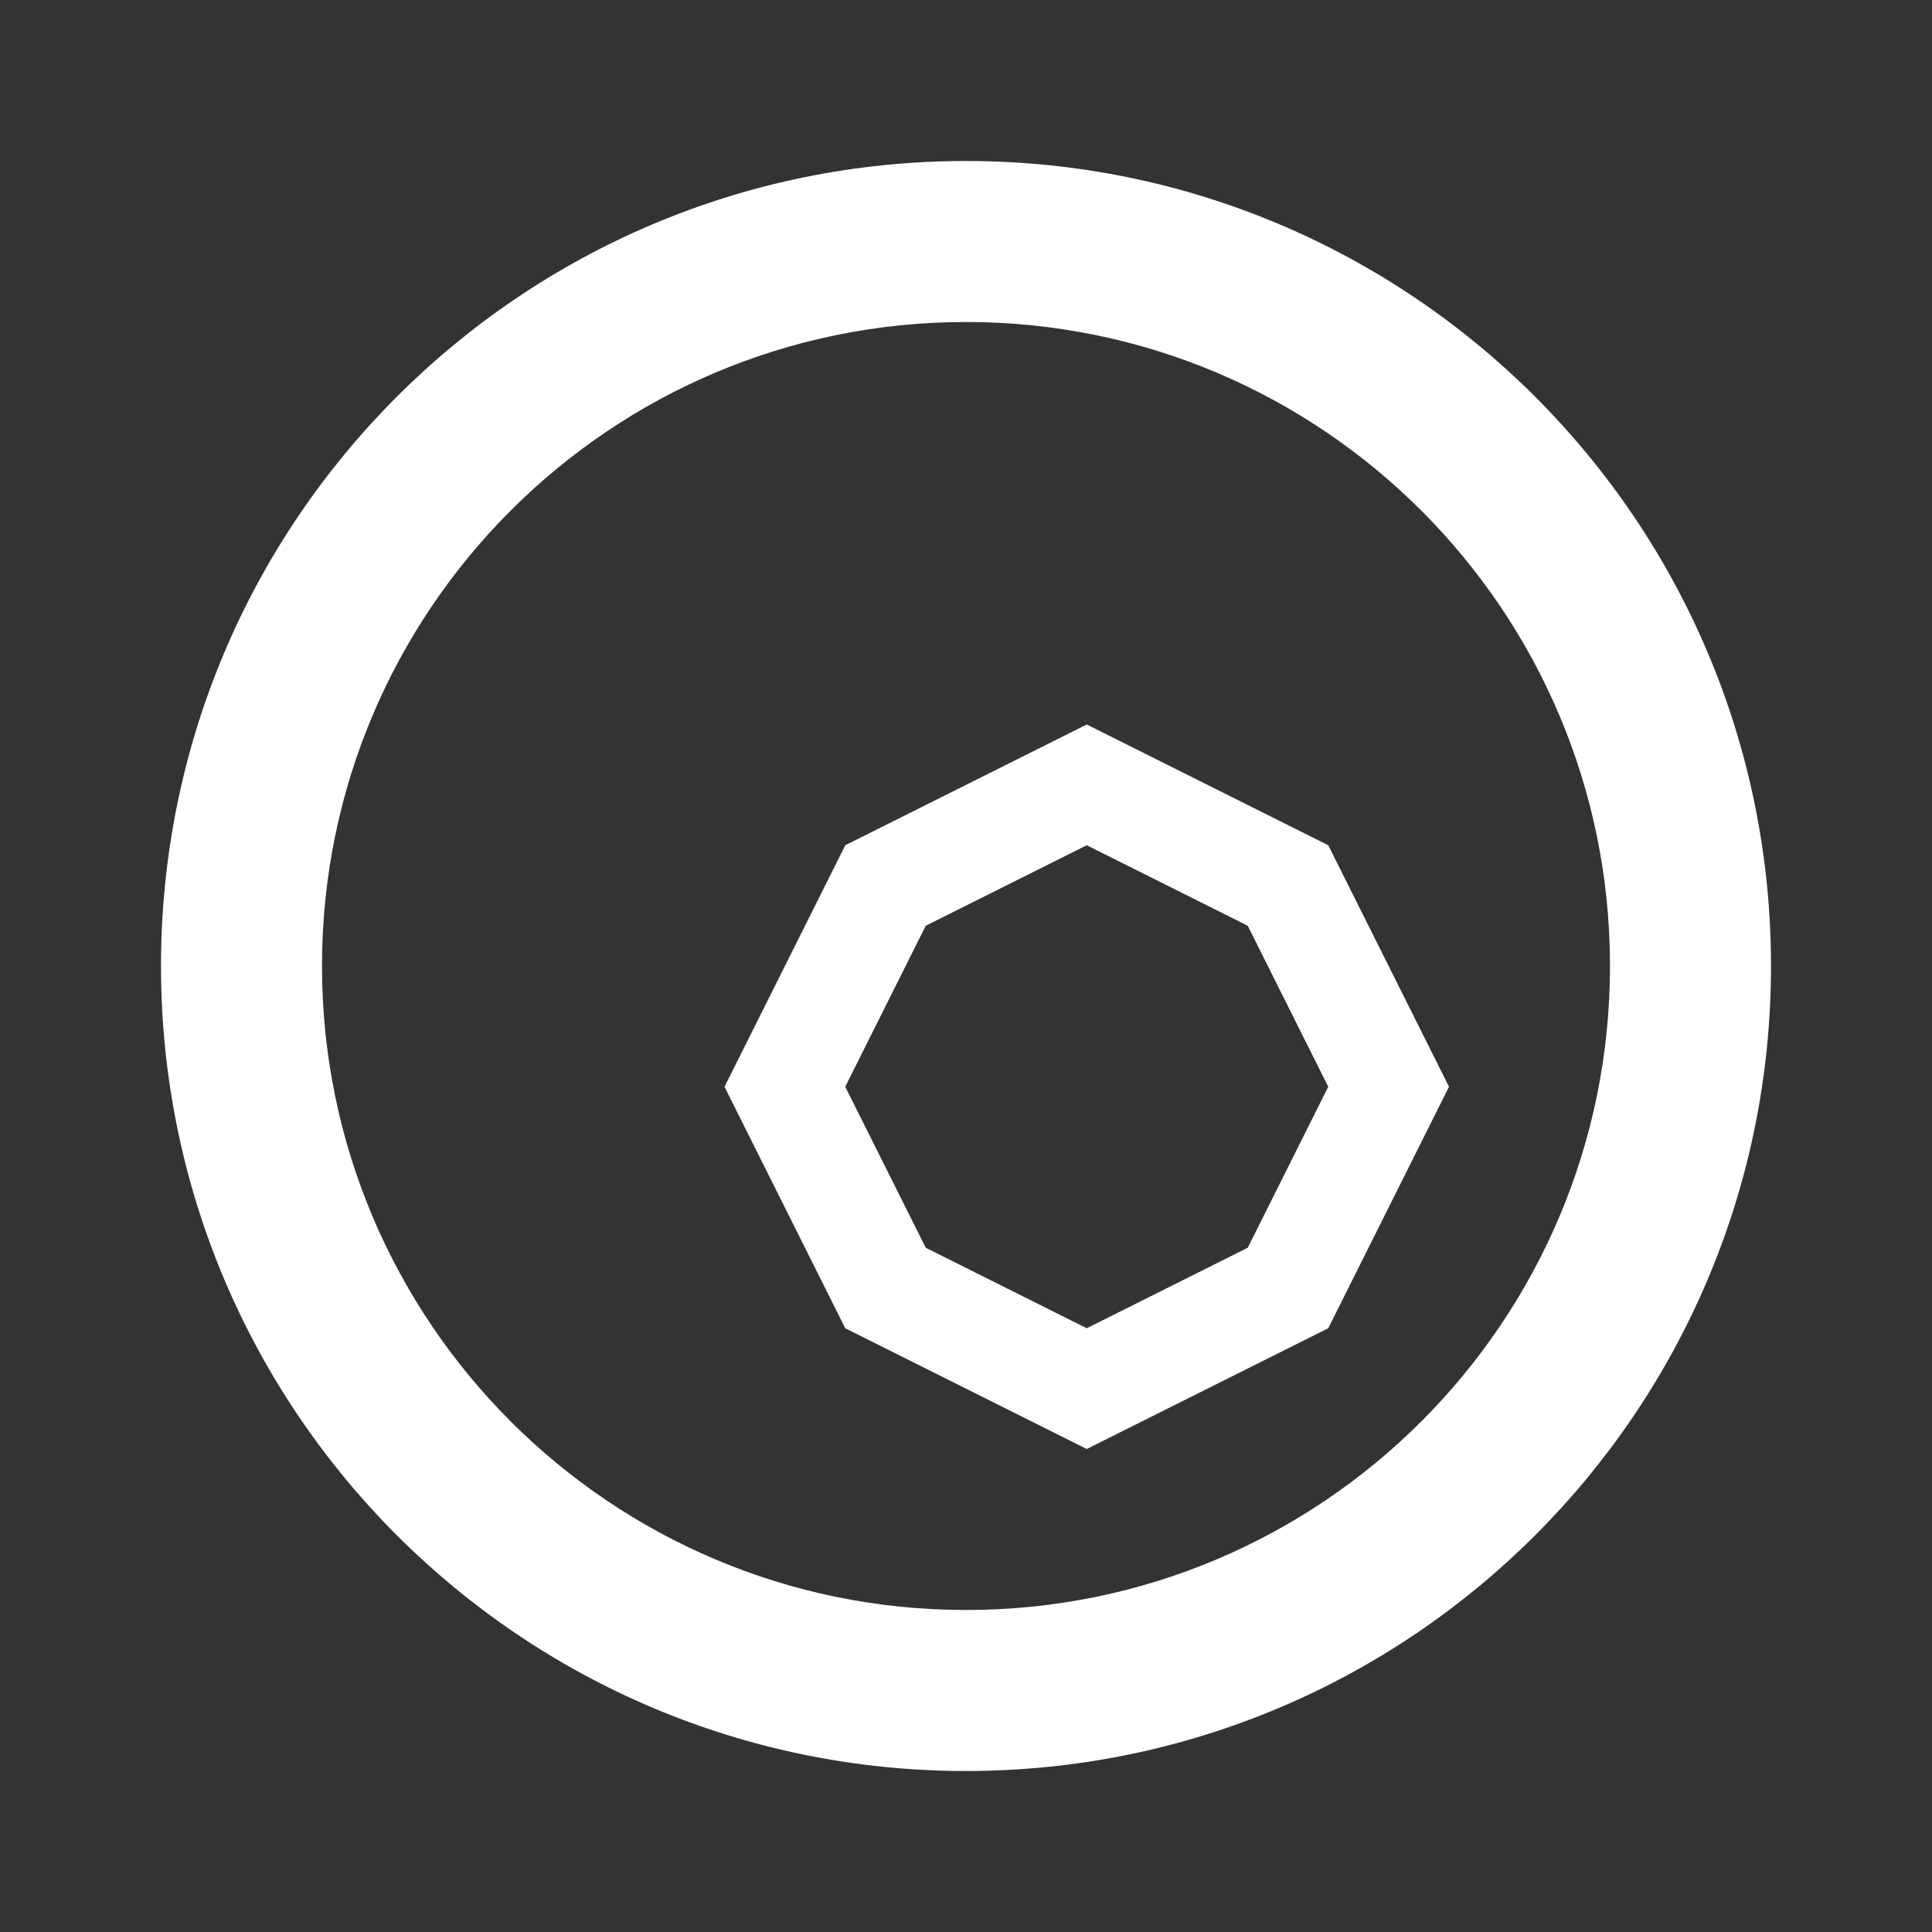 <?xml version="1.0" encoding="UTF-8"?>
<svg width="800px" height="800px" viewBox="0 0 24 24" version="1.1" xmlns="http://www.w3.org/2000/svg" xmlns:xlink="http://www.w3.org/1999/xlink">
    <rect x="0" y="0" width="24" height="24" fill="#333333" stroke="none"/>
    <g stroke="none" stroke-width="1" fill="none" fill-rule="evenodd">
        <path d="M12,2 C17.523,2 22,6.477 22,12 C22,17.523 17.523,22 12,22 C6.477,22 2,17.523 2,12 C2,6.477 6.477,2 12,2 Z M12,4 C7.582,4 4,7.582 4,12 C4,16.418 7.582,20 12,20 C16.418,20 20,16.418 20,12 C20,7.582 16.418,4 12,4 Z M16.5,10.5 L18,13.5 L16.5,16.5 L13.5,18 L10.5,16.5 L9,13.5 L10.5,10.5 L13.5,9 L16.5,10.5 Z M15.5,11.5 L13.5,10.5 L11.5,11.5 L10.5,13.5 L11.5,15.5 L13.5,16.5 L15.5,15.5 L16.5,13.5 L15.5,11.5 Z" fill="#FFFFFF" fill-rule="nonzero"></path>
    </g>
</svg>
